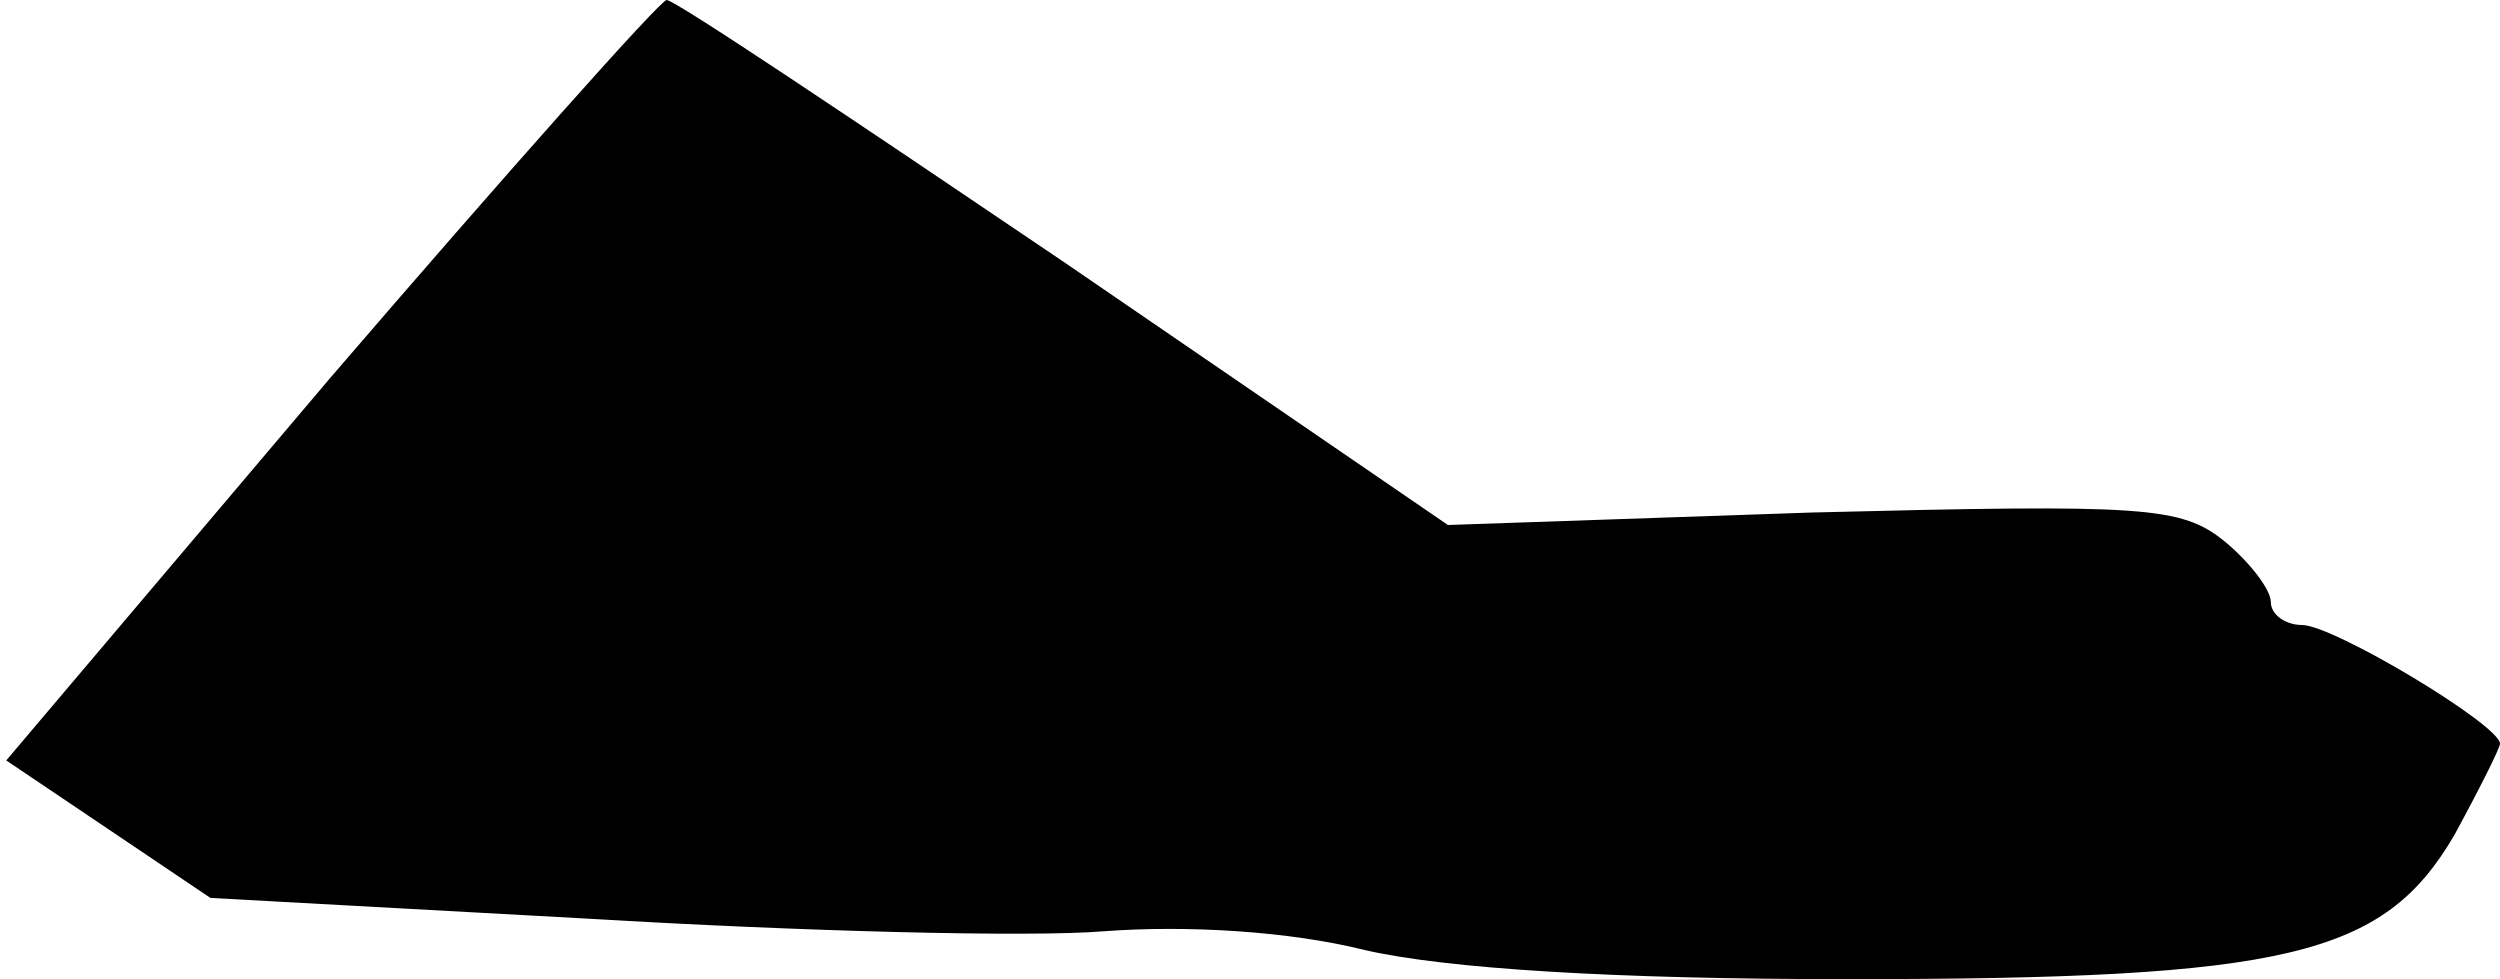 <?xml version="1.0" standalone="no"?>
<!DOCTYPE svg PUBLIC "-//W3C//DTD SVG 20010904//EN"
 "http://www.w3.org/TR/2001/REC-SVG-20010904/DTD/svg10.dtd">
<svg version="1.0" xmlns="http://www.w3.org/2000/svg"
 width="120pt" height="47pt" viewBox="0 0 120 47"
 preserveAspectRatio="xMidYMid meet">
<g transform="translate(0,47) scale(0.1,-0.1)"
fill="#000000" stroke="none">
<path fill="#000000" stroke="none" d="M158 288 l-155 -183 49 -33 49 -33 182
-10 c100 -6 211 -9 247 -6 40 3 89 0 125 -9 39 -9 120 -14 231 -14 212 0 258
11 292 69 12 22 22 42 22 44 0 9 -80 57 -95 57 -8 0 -15 5 -15 11 0 6 -10 19
-22 29 -21 17 -38 18 -198 14 l-175 -6 -184 126 c-102 69 -187 126 -191 126
-3 0 -76 -82 -162 -182z"/>
</g>
</svg>
